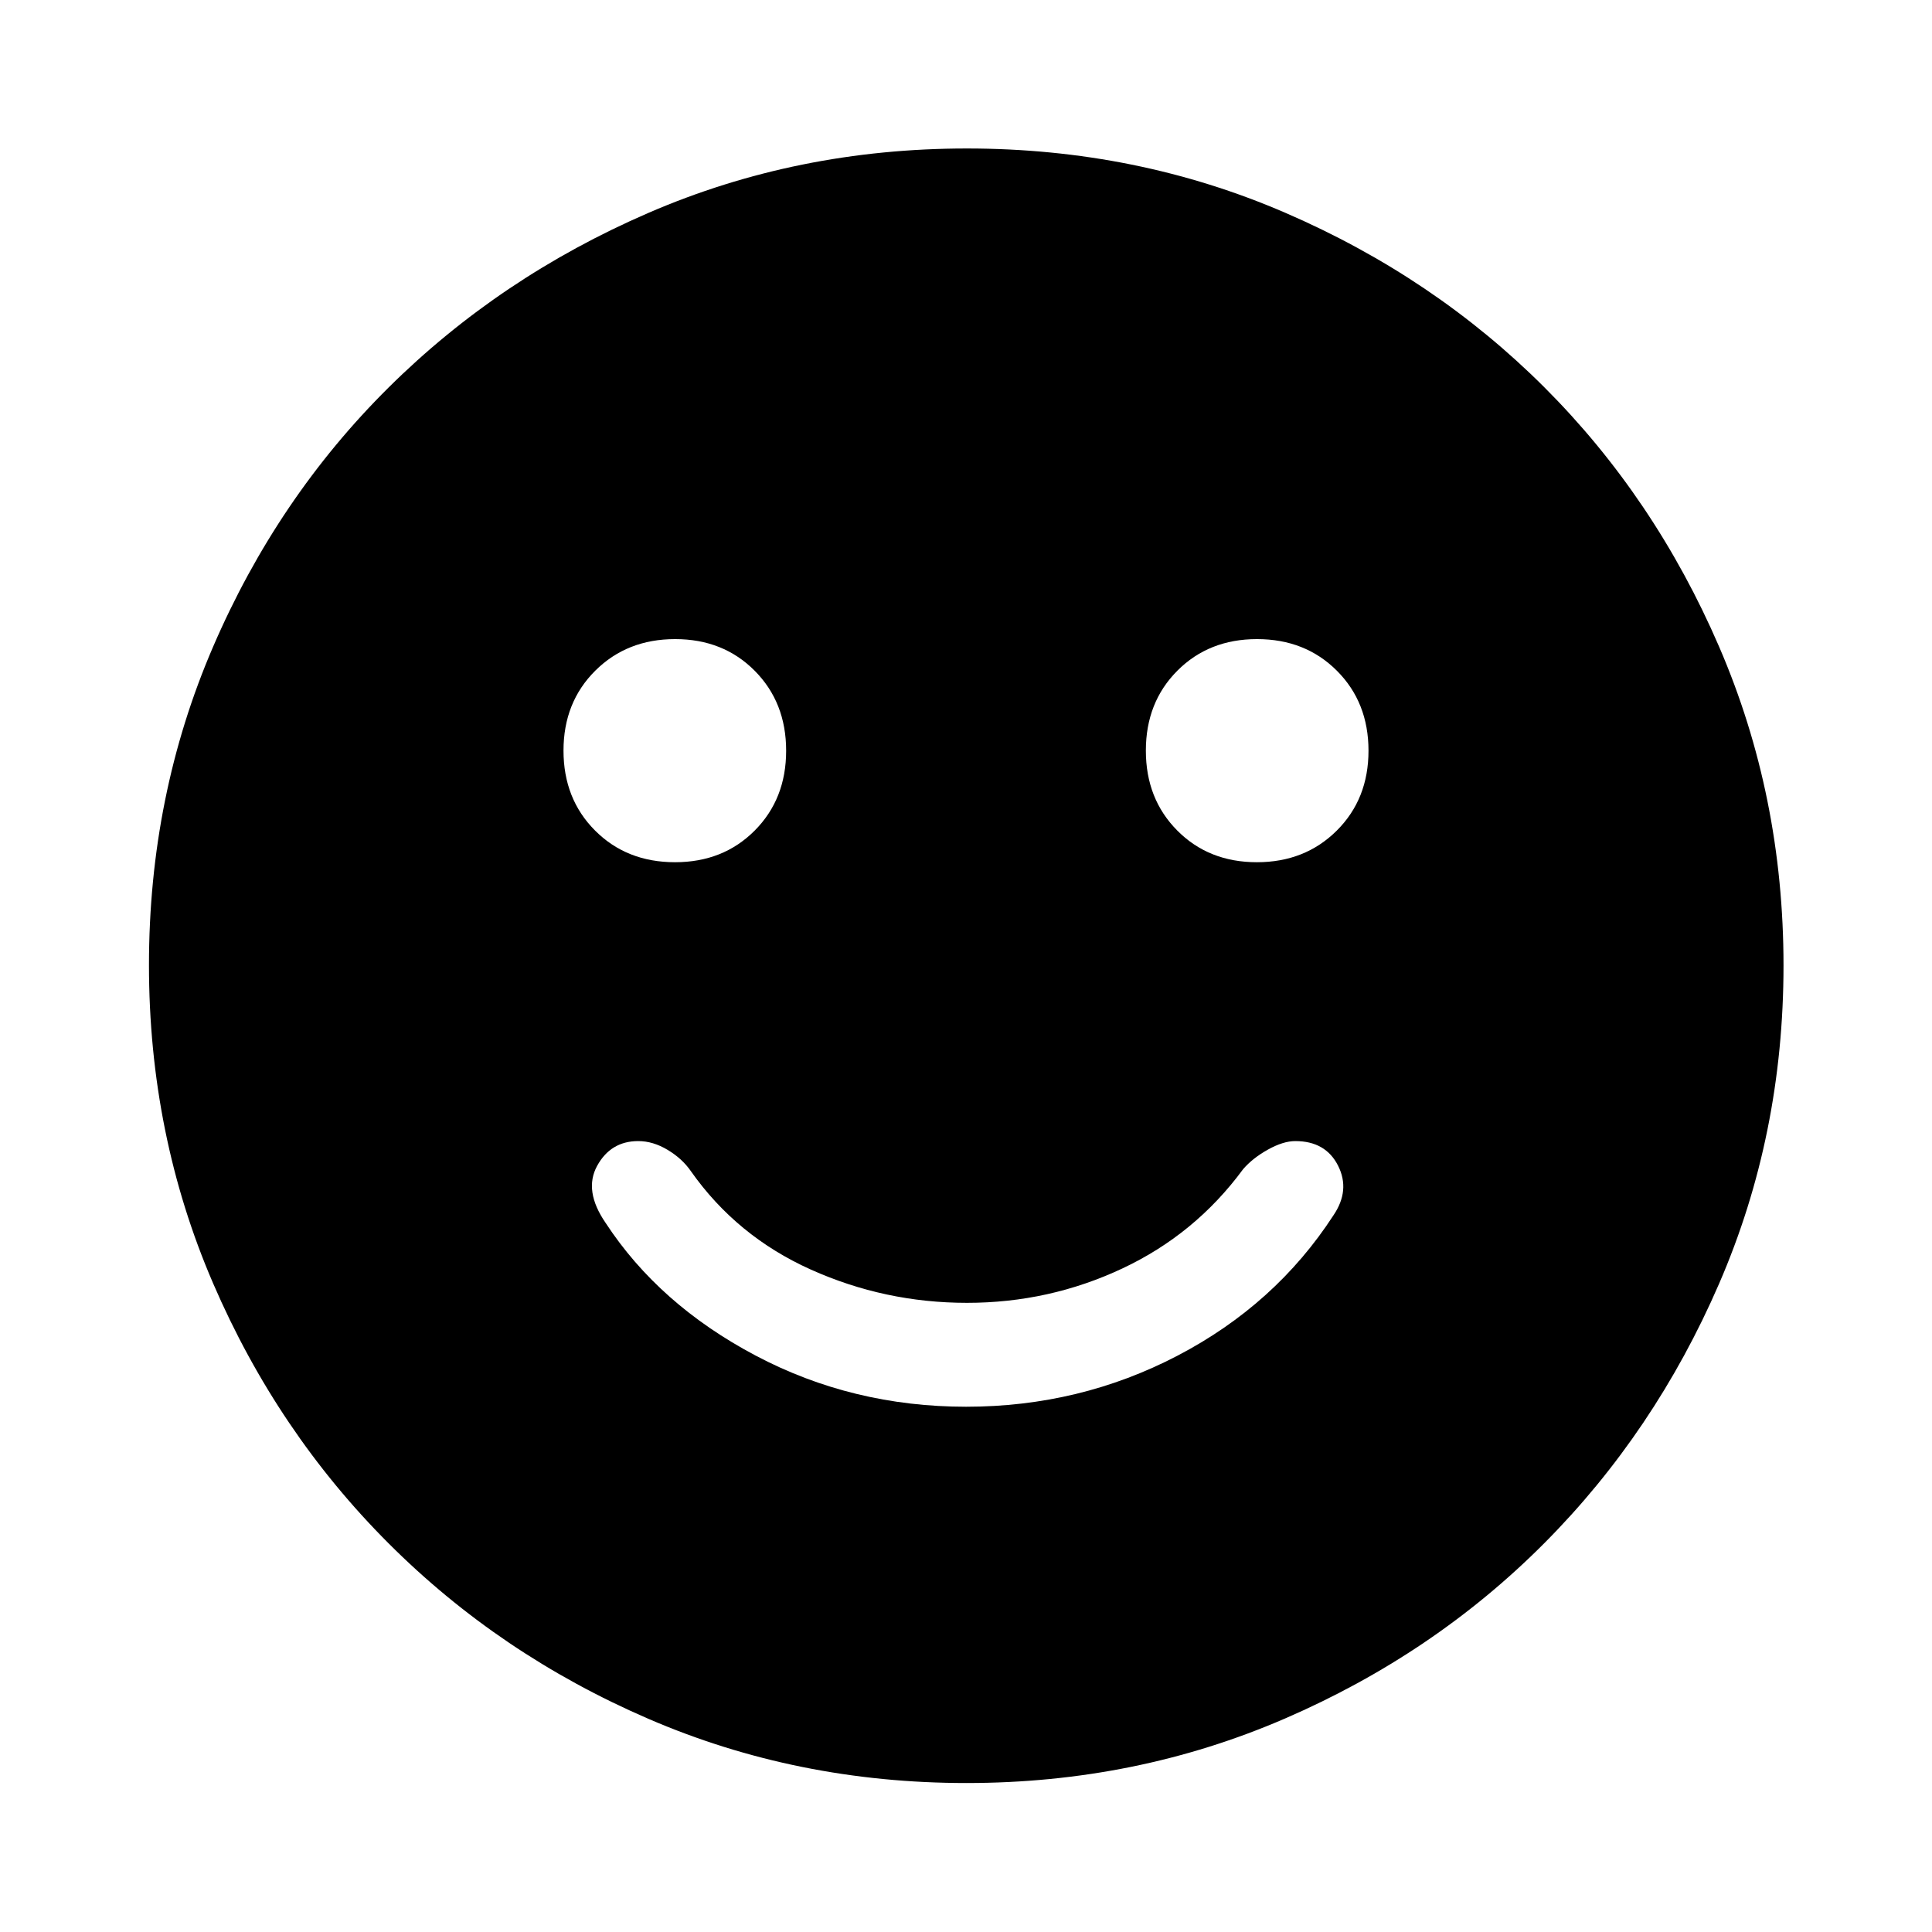 <svg xmlns="http://www.w3.org/2000/svg" width="48" height="48" viewBox="0 -960 960 960"><path d="M624.537-531.565q23.906 0 39.685-15.7Q680-562.966 680-586.978t-15.7-39.734q-15.7-15.723-39.713-15.723-23.908 0-39.563 15.7-15.654 15.701-15.654 39.713T585-547.288q15.631 15.723 39.537 15.723Zm-289.124 0q23.908 0 39.563-15.7 15.654-15.701 15.654-39.713T375-626.712q-15.631-15.723-39.537-15.723t-39.685 15.7Q280-611.034 280-587.022t15.7 39.734q15.7 15.723 39.713 15.723ZM480.046-261q56.476 0 105.117-25.402 48.641-25.402 77.402-69.685 8.478-12.478 2.311-24.696Q658.709-393 643.62-393q-6.011 0-13.609 4.239t-12.315 9.718q-23.761 32.326-60.066 49.369-36.304 17.044-77.13 17.044-40.826 0-77.63-16.544-36.805-16.543-59.566-48.869-4.296-6.24-11.561-10.598Q324.478-393 317.142-393q-13.707 0-20.446 12.337-6.739 12.337 4.217 28.293 26.522 40.566 74.59 65.968Q423.57-261 480.046-261Zm.253 186.978q-84.202 0-158.041-31.878-73.839-31.879-129.159-87.199-55.32-55.32-87.199-129.201-31.878-73.88-31.878-158.167t31.878-158.2q31.879-73.914 87.161-128.747 55.283-54.832 129.181-86.818 73.899-31.986 158.205-31.986 84.307 0 158.249 31.968 73.942 31.967 128.756 86.768 54.815 54.801 86.79 128.883 31.976 74.083 31.976 158.333 0 84.235-31.986 158.07t-86.818 128.942q-54.833 55.107-128.873 87.169-74.04 32.063-158.242 32.063Z"/></svg>